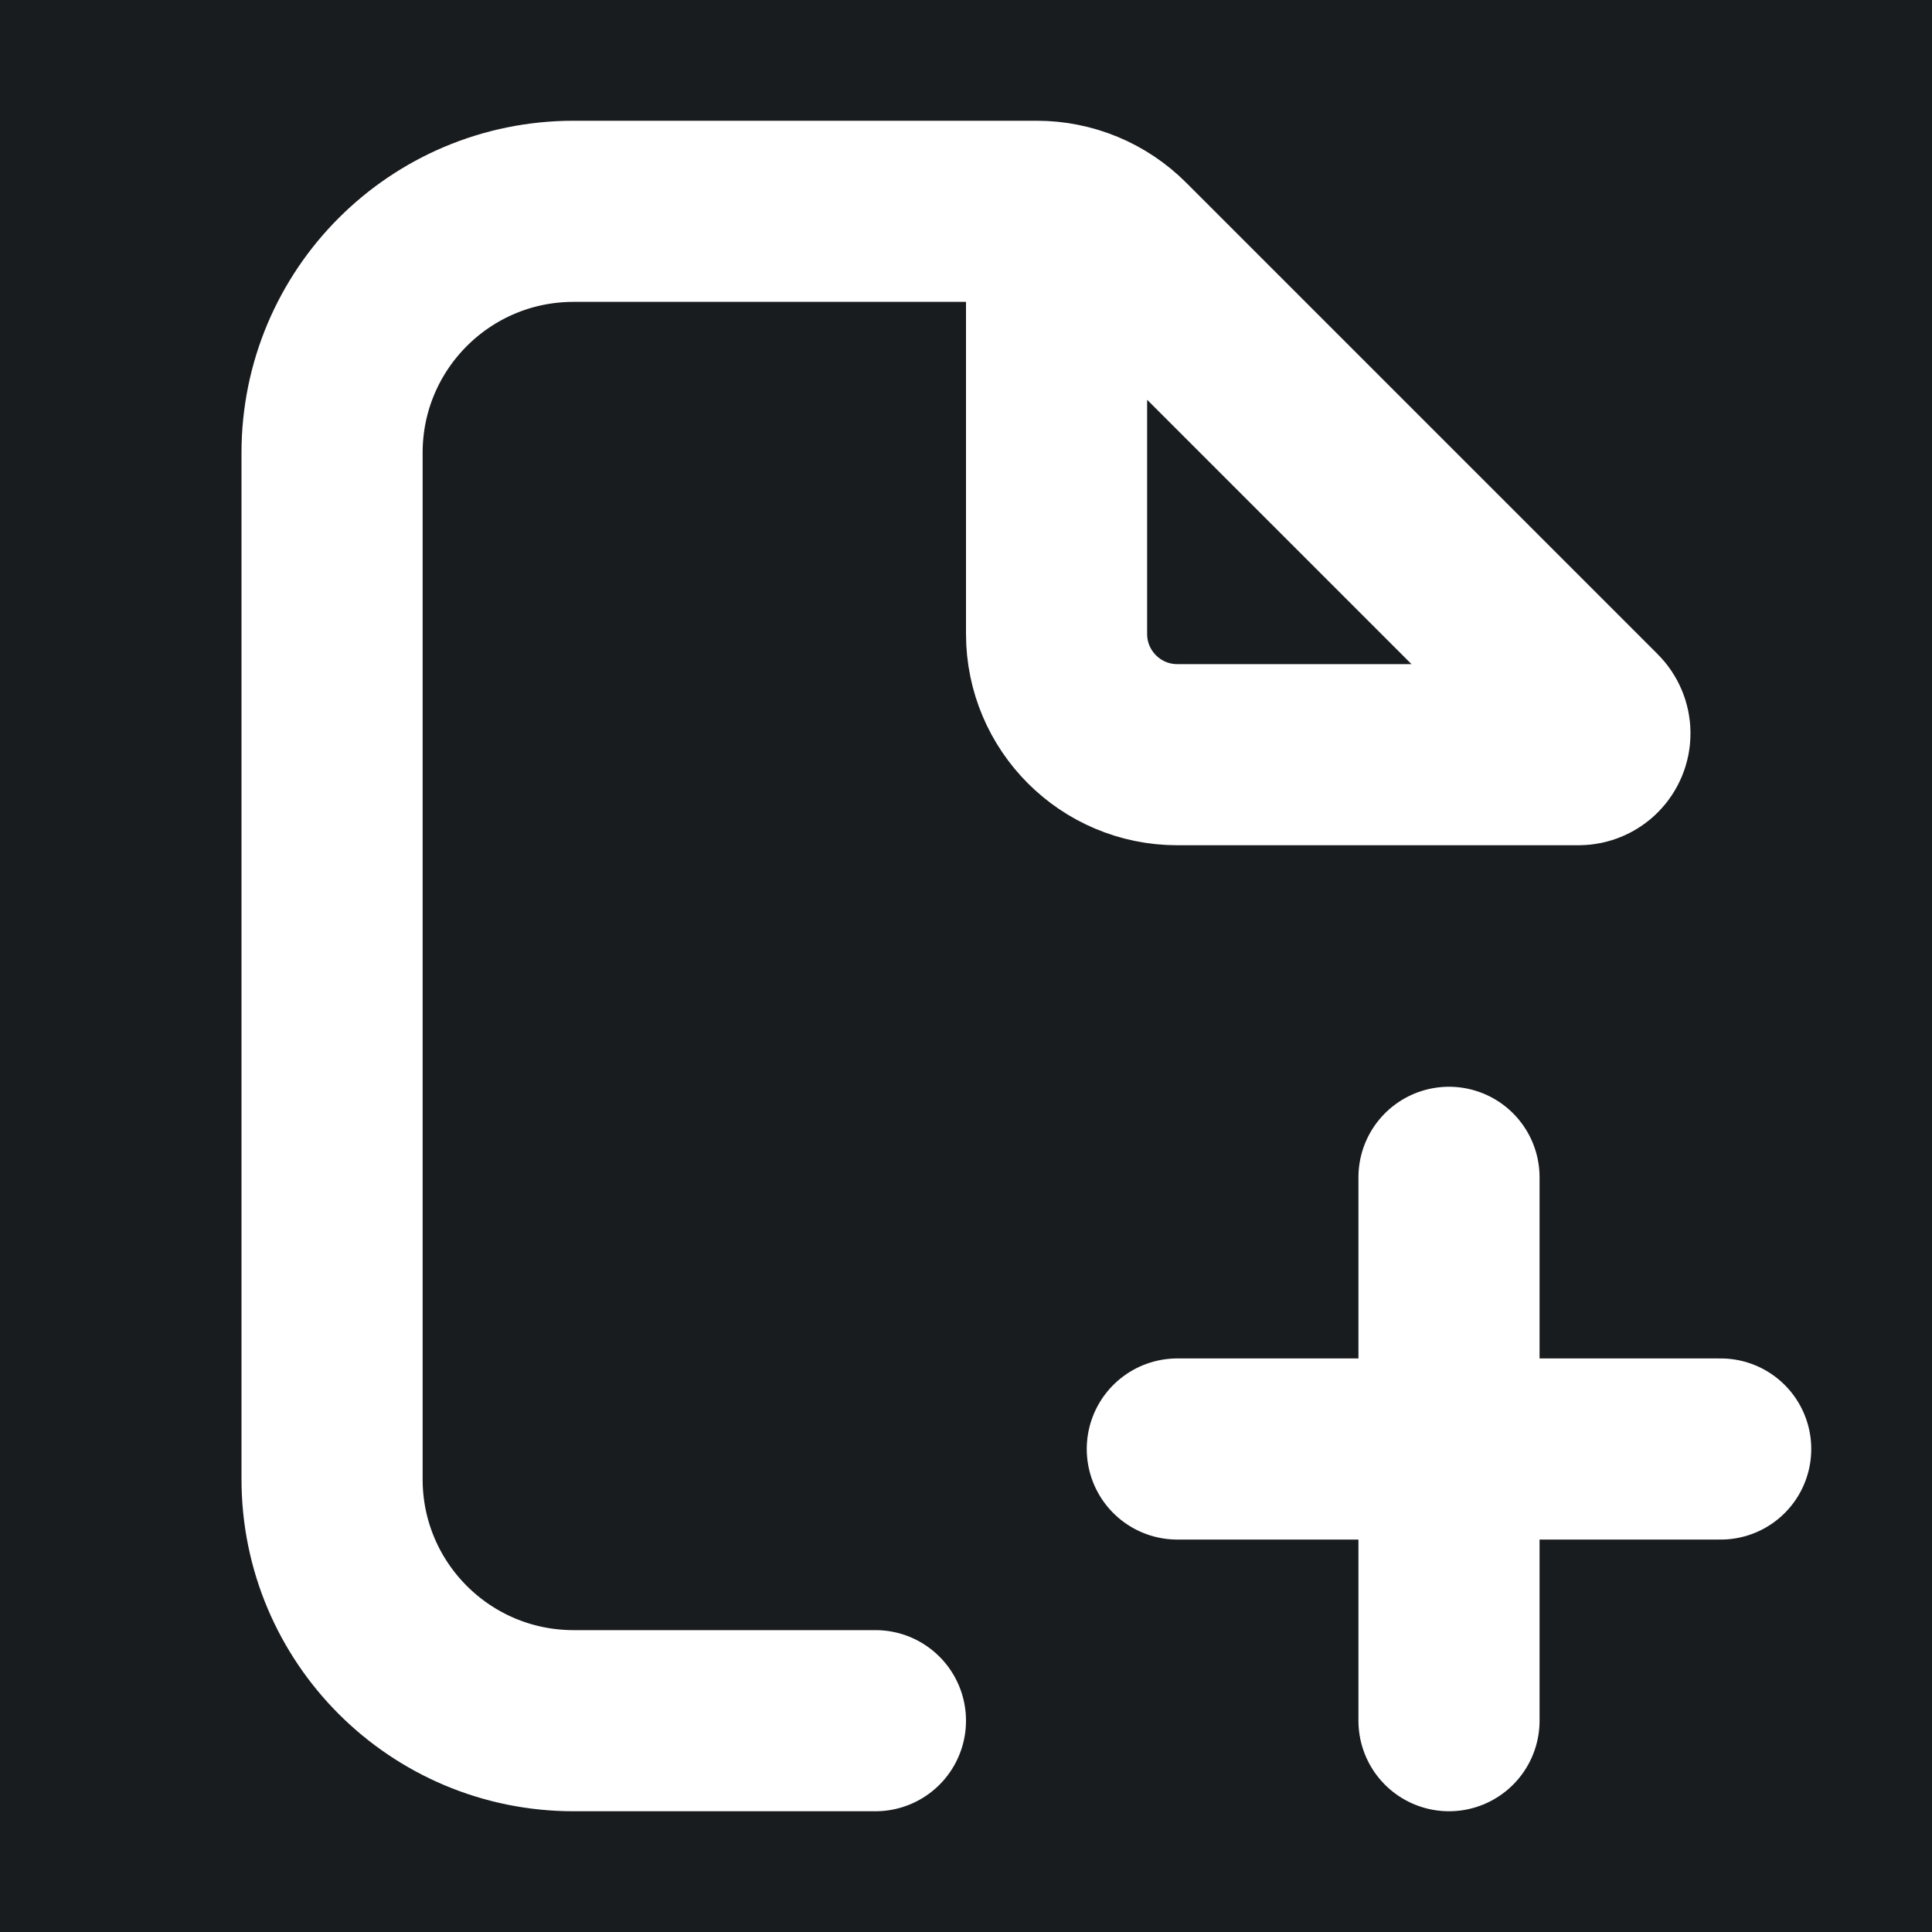 <svg width="32" height="32" viewBox="0 0 16 16" fill="none" xmlns="http://www.w3.org/2000/svg">
<rect x="0" y="0" width="16" height="16" fill="#181c1f"/>
<path d="M7.25 14.25H4.75C3.645 14.25 2.75 13.355 2.75 12.25V3.75C2.75 2.645 3.645 1.75 4.75 1.75H8.586C8.851 1.75 9.105 1.855 9.293 2.043L13.198 5.948C13.231 5.981 13.25 6.026 13.25 6.073V6.073C13.25 6.171 13.171 6.25 13.073 6.25H9.75C9.198 6.25 8.75 5.802 8.75 5.25V2M12 9.75V12M12 12V14.25M12 12H14.25M12 12H9.75" stroke="#ffffff" stroke-width="1.5" stroke-linecap="round" stroke-linejoin="round"/>
</svg>
